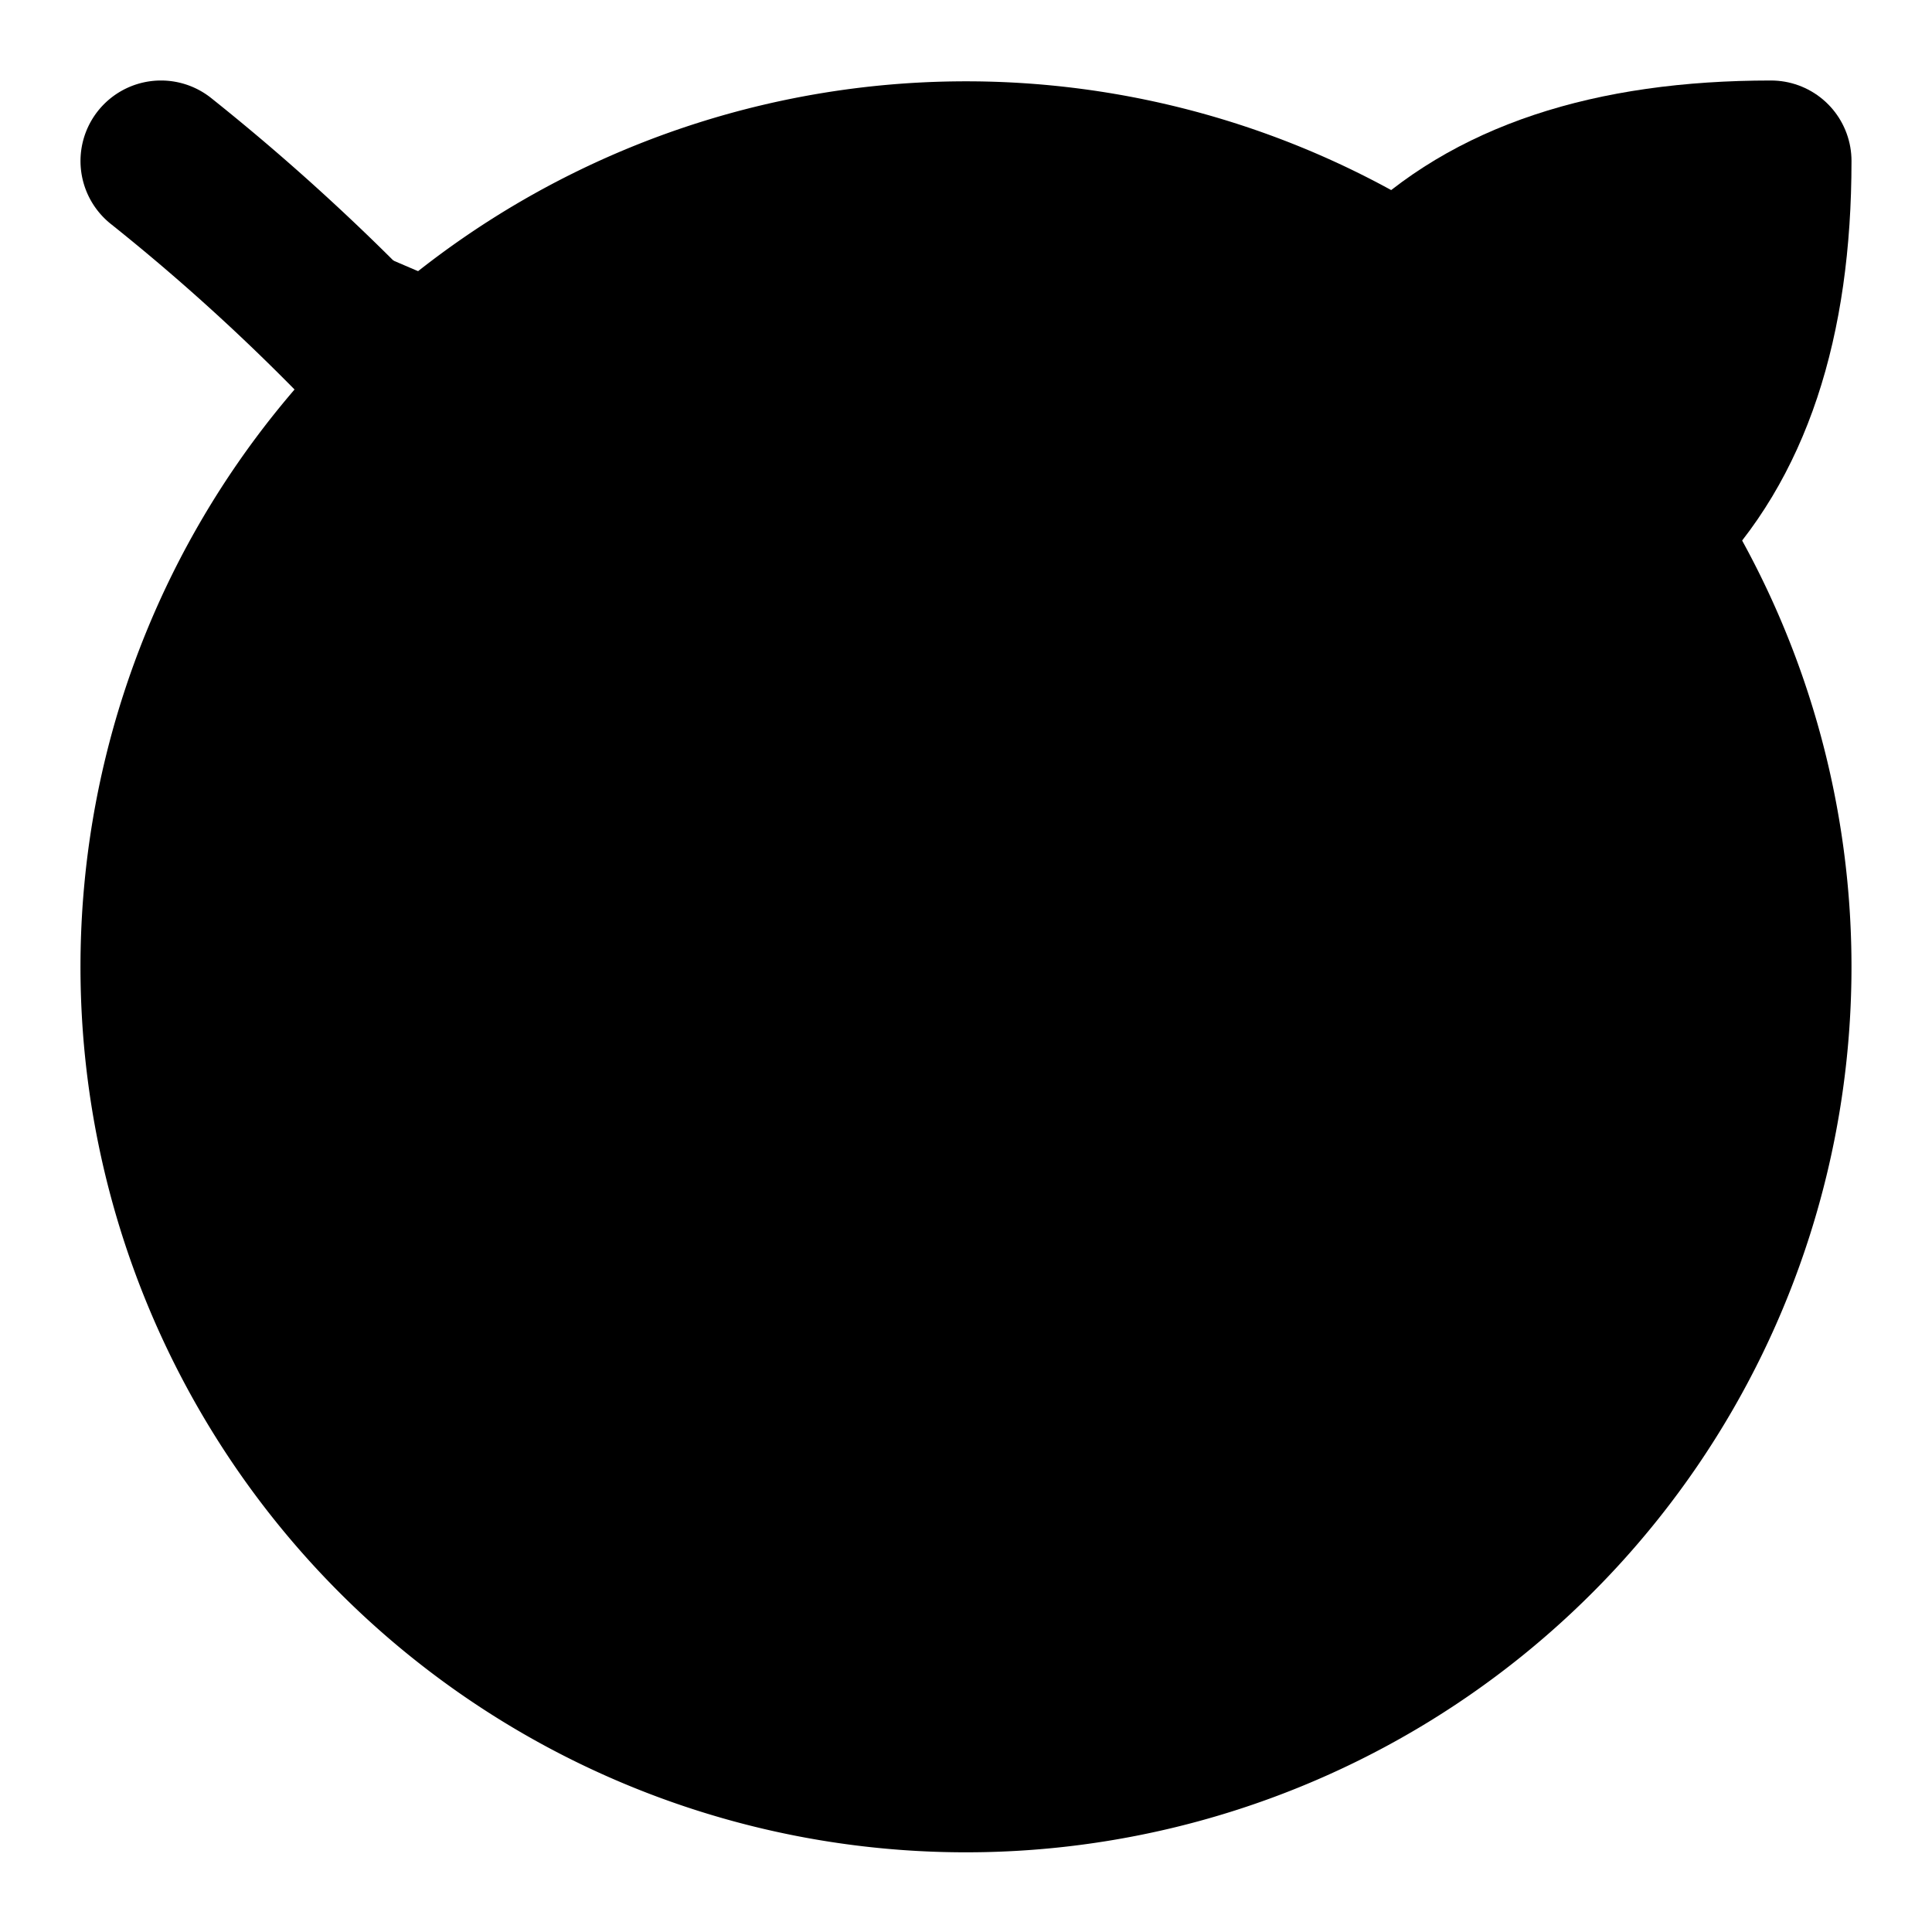 <!-- @license lucide-static v0.424.0 - ISC -->
<svg
    xmlns="http://www.w3.org/2000/svg"
    width="24"
    height="24"
    viewBox="0 0 24 24"
    fill="currentColor"
    stroke="currentColor"
    stroke-width="2"
    stroke-linecap="round"
    stroke-linejoin="round"
>
    <path vector-effect="non-scaling-stroke" d="M2 2a26.6 26.6 0 0 1 10 20c.9-6.82 1.5-9.5 4-14" />
    <path vector-effect="non-scaling-stroke" d="M16 8c4 0 6-2 6-6-4 0-6 2-6 6" />
    <path vector-effect="non-scaling-stroke" d="M17.41 3.6a10 10 0 1 0 3 3" />
</svg>
